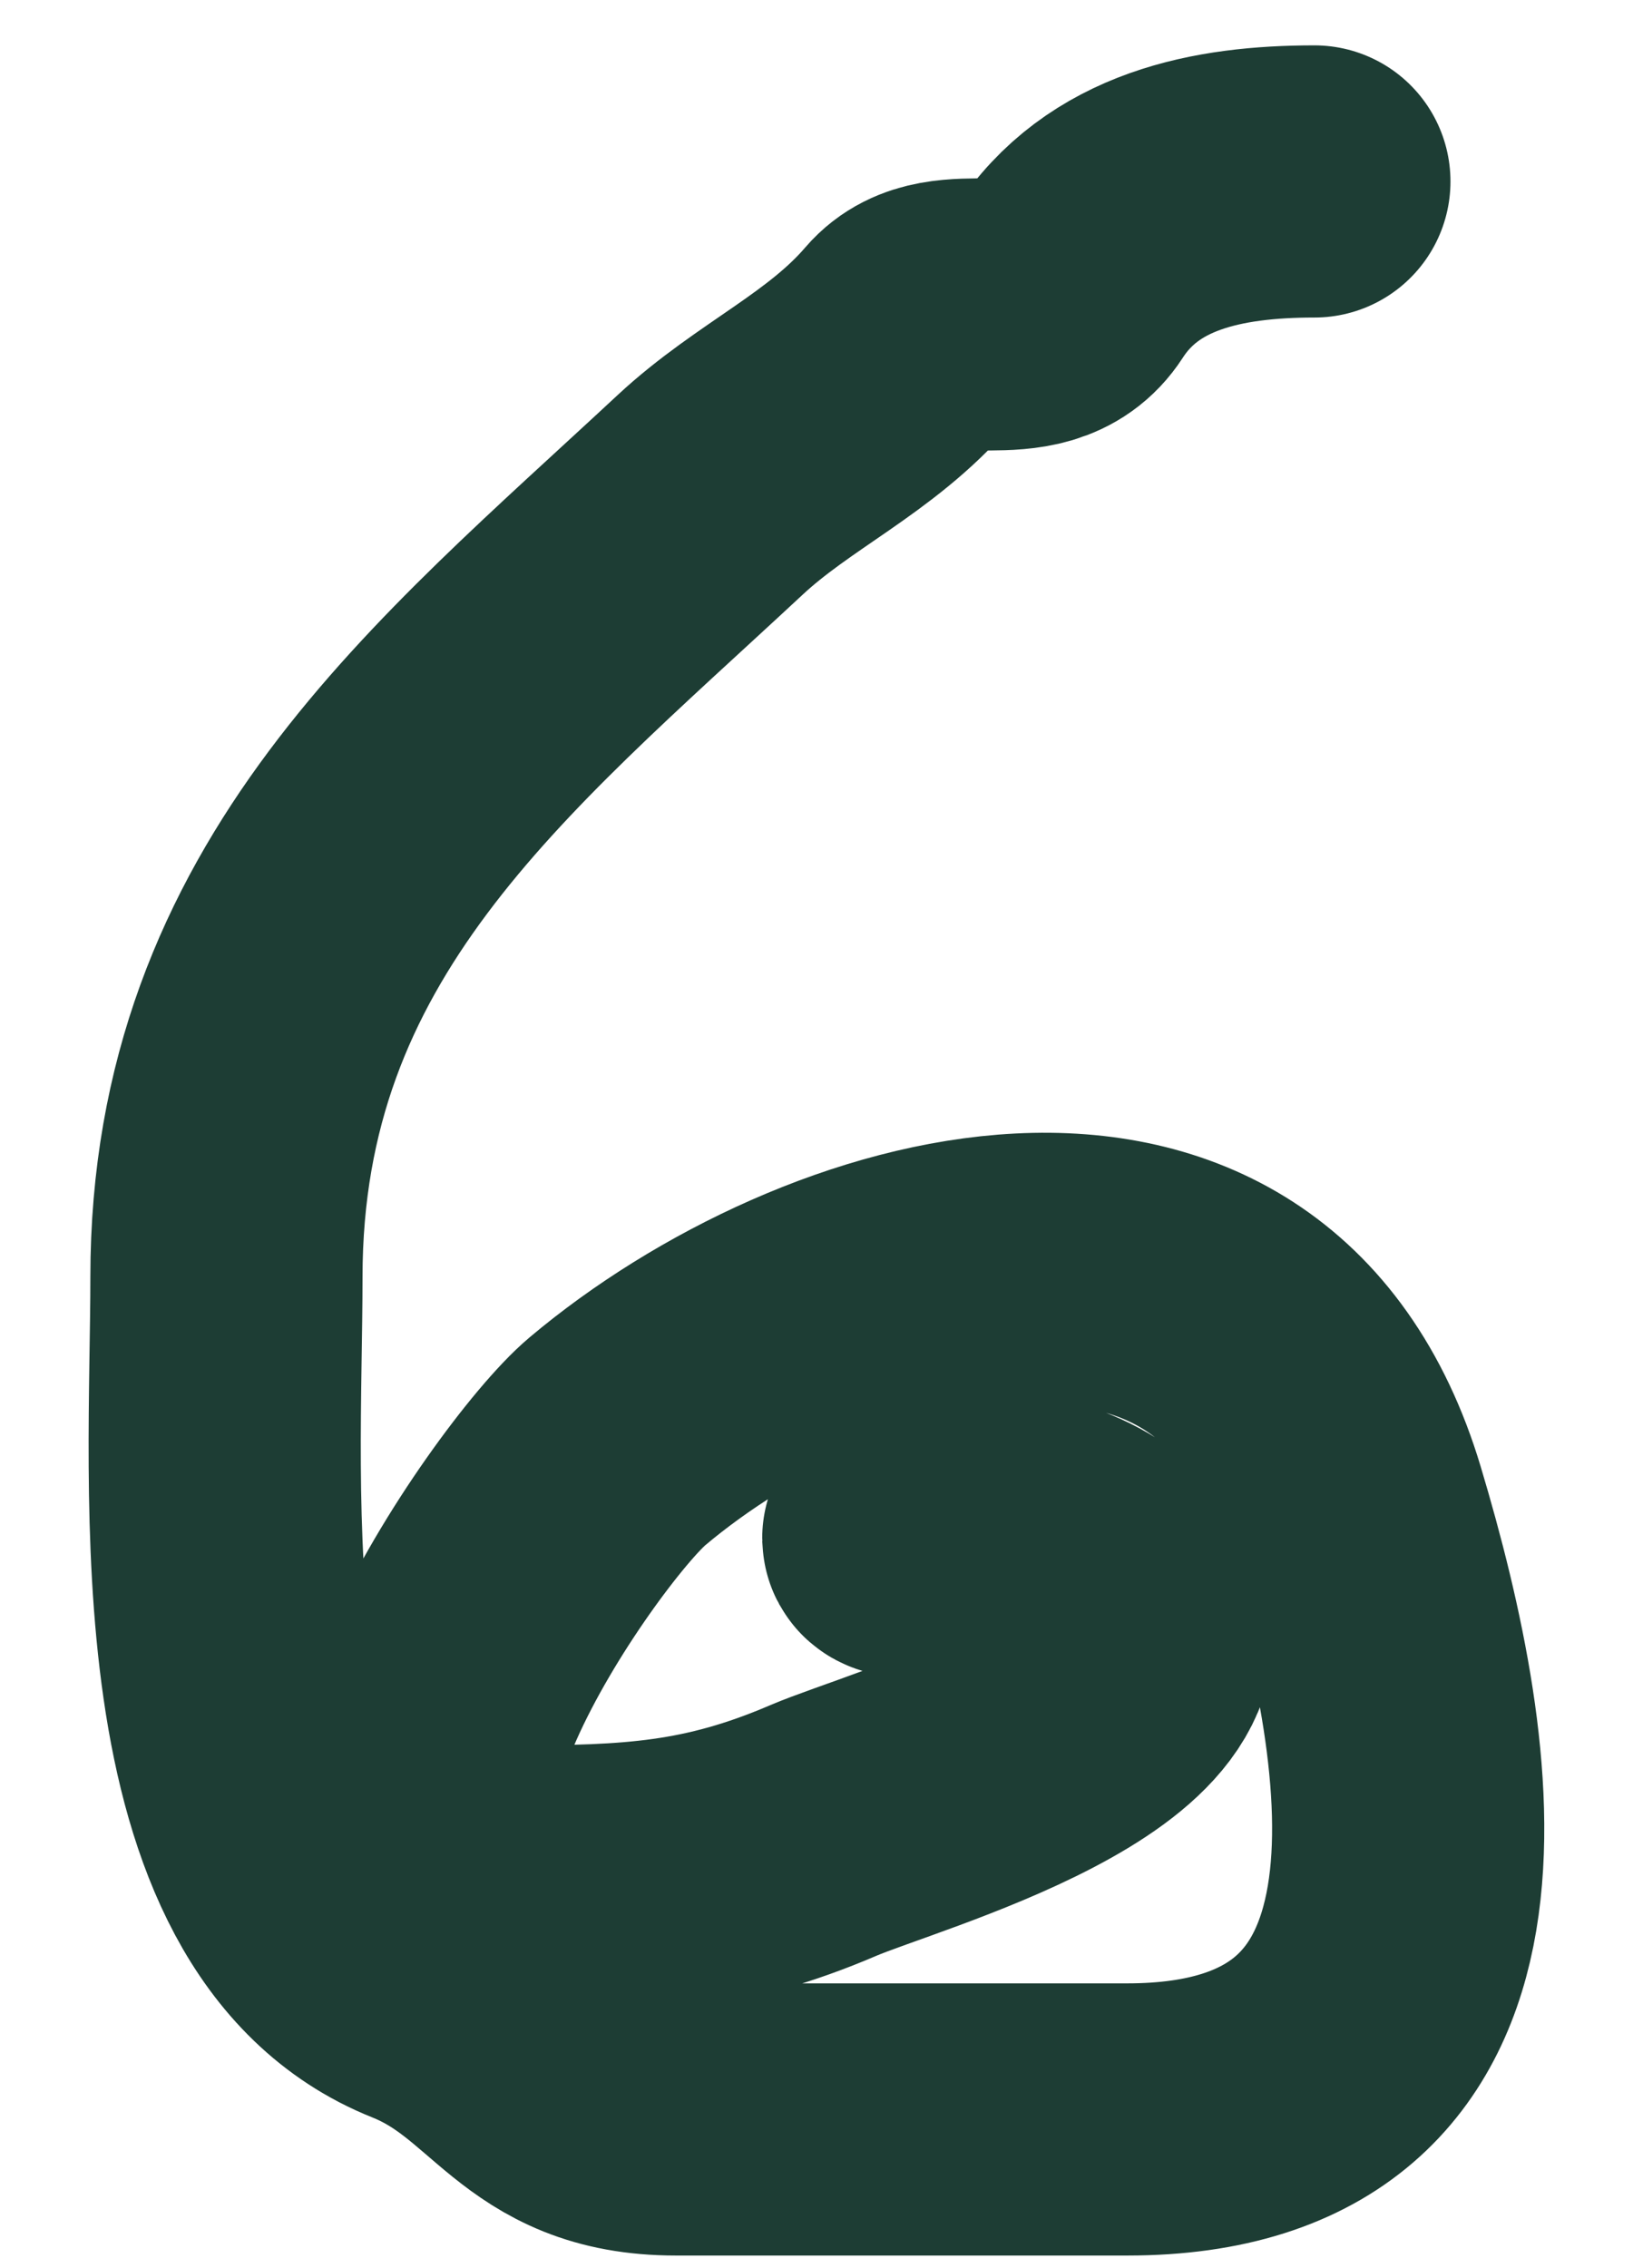 <svg width="18" height="25" viewBox="0 0 18 25" fill="none" xmlns="http://www.w3.org/2000/svg">
<path d="M9.991 16.991C9.434 16.921 11.635 16.362 12.406 17.573C13.265 18.922 9.866 19.837 9.075 20.176C7.86 20.697 6.976 20.738 5.66 20.738C3.143 20.738 5.99 16.574 6.805 15.887C9.147 13.915 13.676 12.569 14.884 16.595C15.728 19.409 16.379 23.361 12.427 23.361C10.768 23.361 9.11 23.361 7.451 23.361C5.967 23.361 5.811 22.406 4.661 21.946C2.123 20.931 2.496 16.43 2.496 14.076C2.496 10.029 5.175 7.924 7.826 5.456C8.53 4.8 9.379 4.445 10.012 3.707C10.447 3.2 11.368 3.764 11.781 3.124C12.371 2.213 13.416 2 14.488 2" stroke="#1D3D34" stroke-width="3" stroke-linecap="round"/>
</svg>
